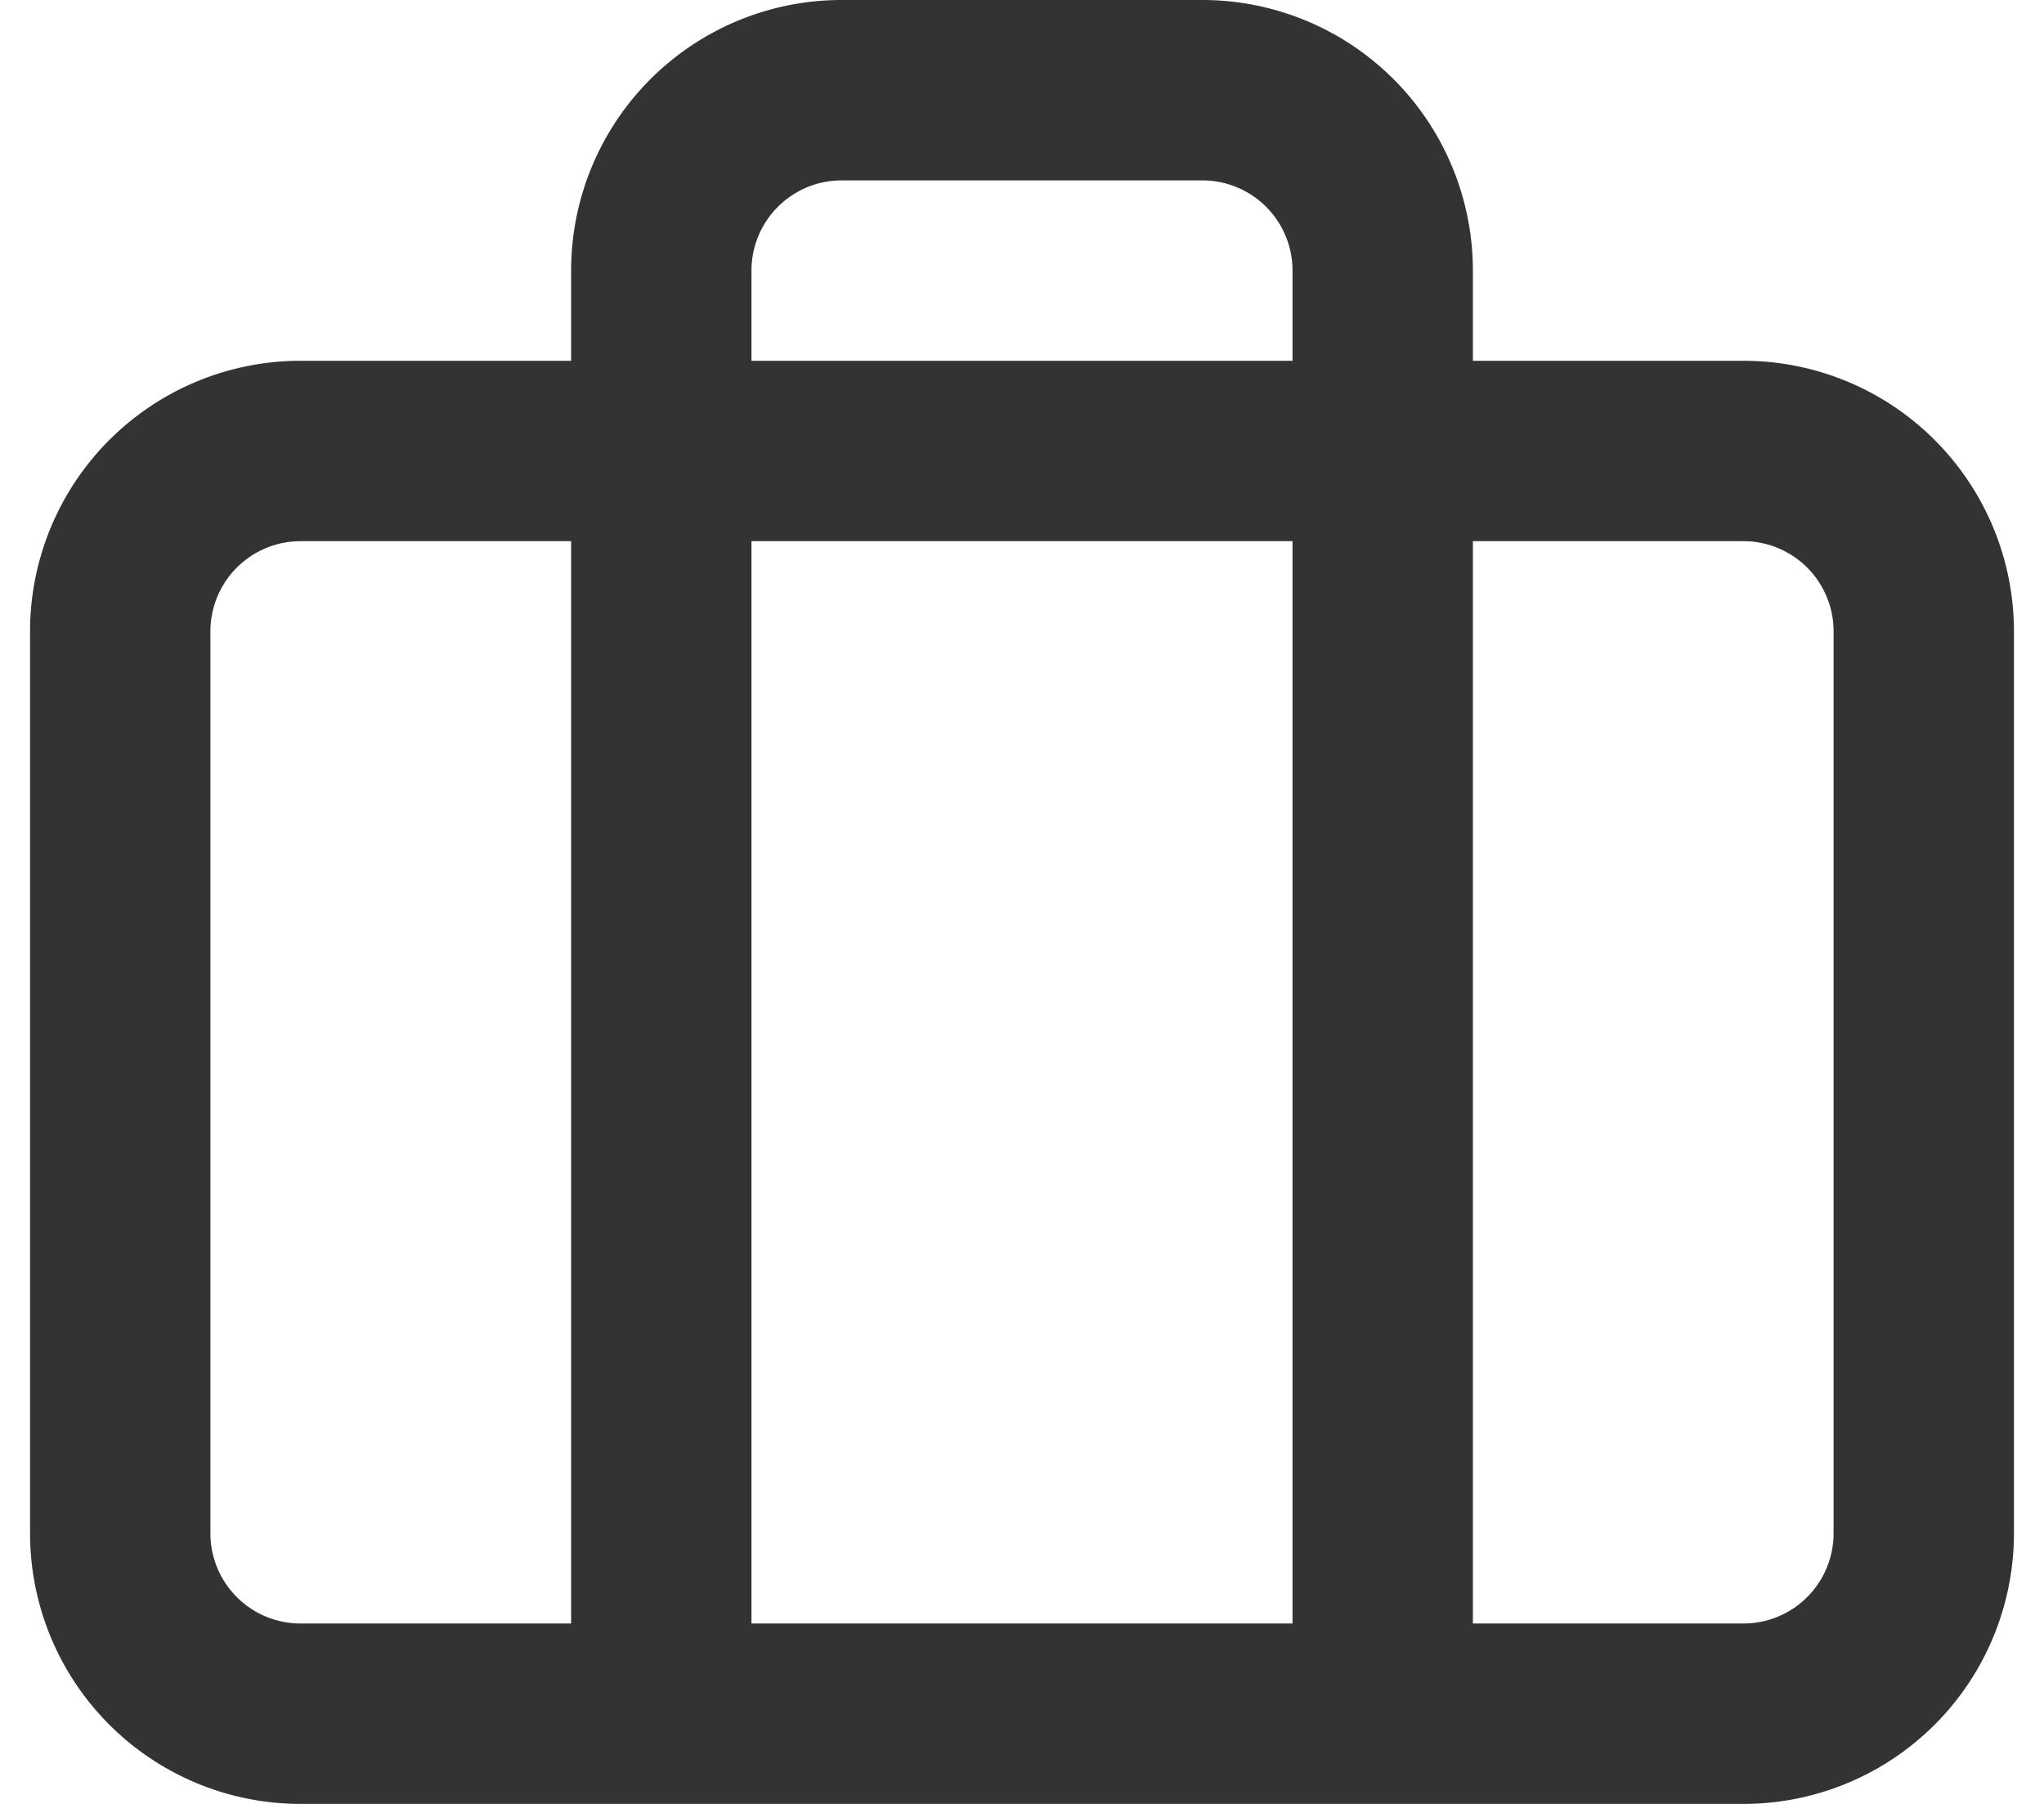 <svg xmlns="http://www.w3.org/2000/svg" width="34" height="30" viewBox="0 0 34 30"><g><g><path fill="#333" d="M5 6h4.5V4.5A4.5 4.5 0 0 1 14 0h6a4.5 4.5 0 0 1 4.5 4.5V6H29a4.5 4.5 0 0 1 4.5 4.5v15A4.5 4.5 0 0 1 29 30H5a4.5 4.5 0 0 1-4.5-4.5v-15A4.5 4.5 0 0 1 5 6zm0 3a1.5 1.5 0 0 0-1.5 1.5v15A1.5 1.5 0 0 0 5 27h4.5V9zm24 18a1.5 1.5 0 0 0 1.5-1.5v-15A1.5 1.5 0 0 0 29 9h-4.5v18zM21.5 4.5A1.5 1.5 0 0 0 20 3h-6a1.5 1.5 0 0 0-1.5 1.5V6h9zm-9 22.5h9V9h-9z"/></g></g></svg>